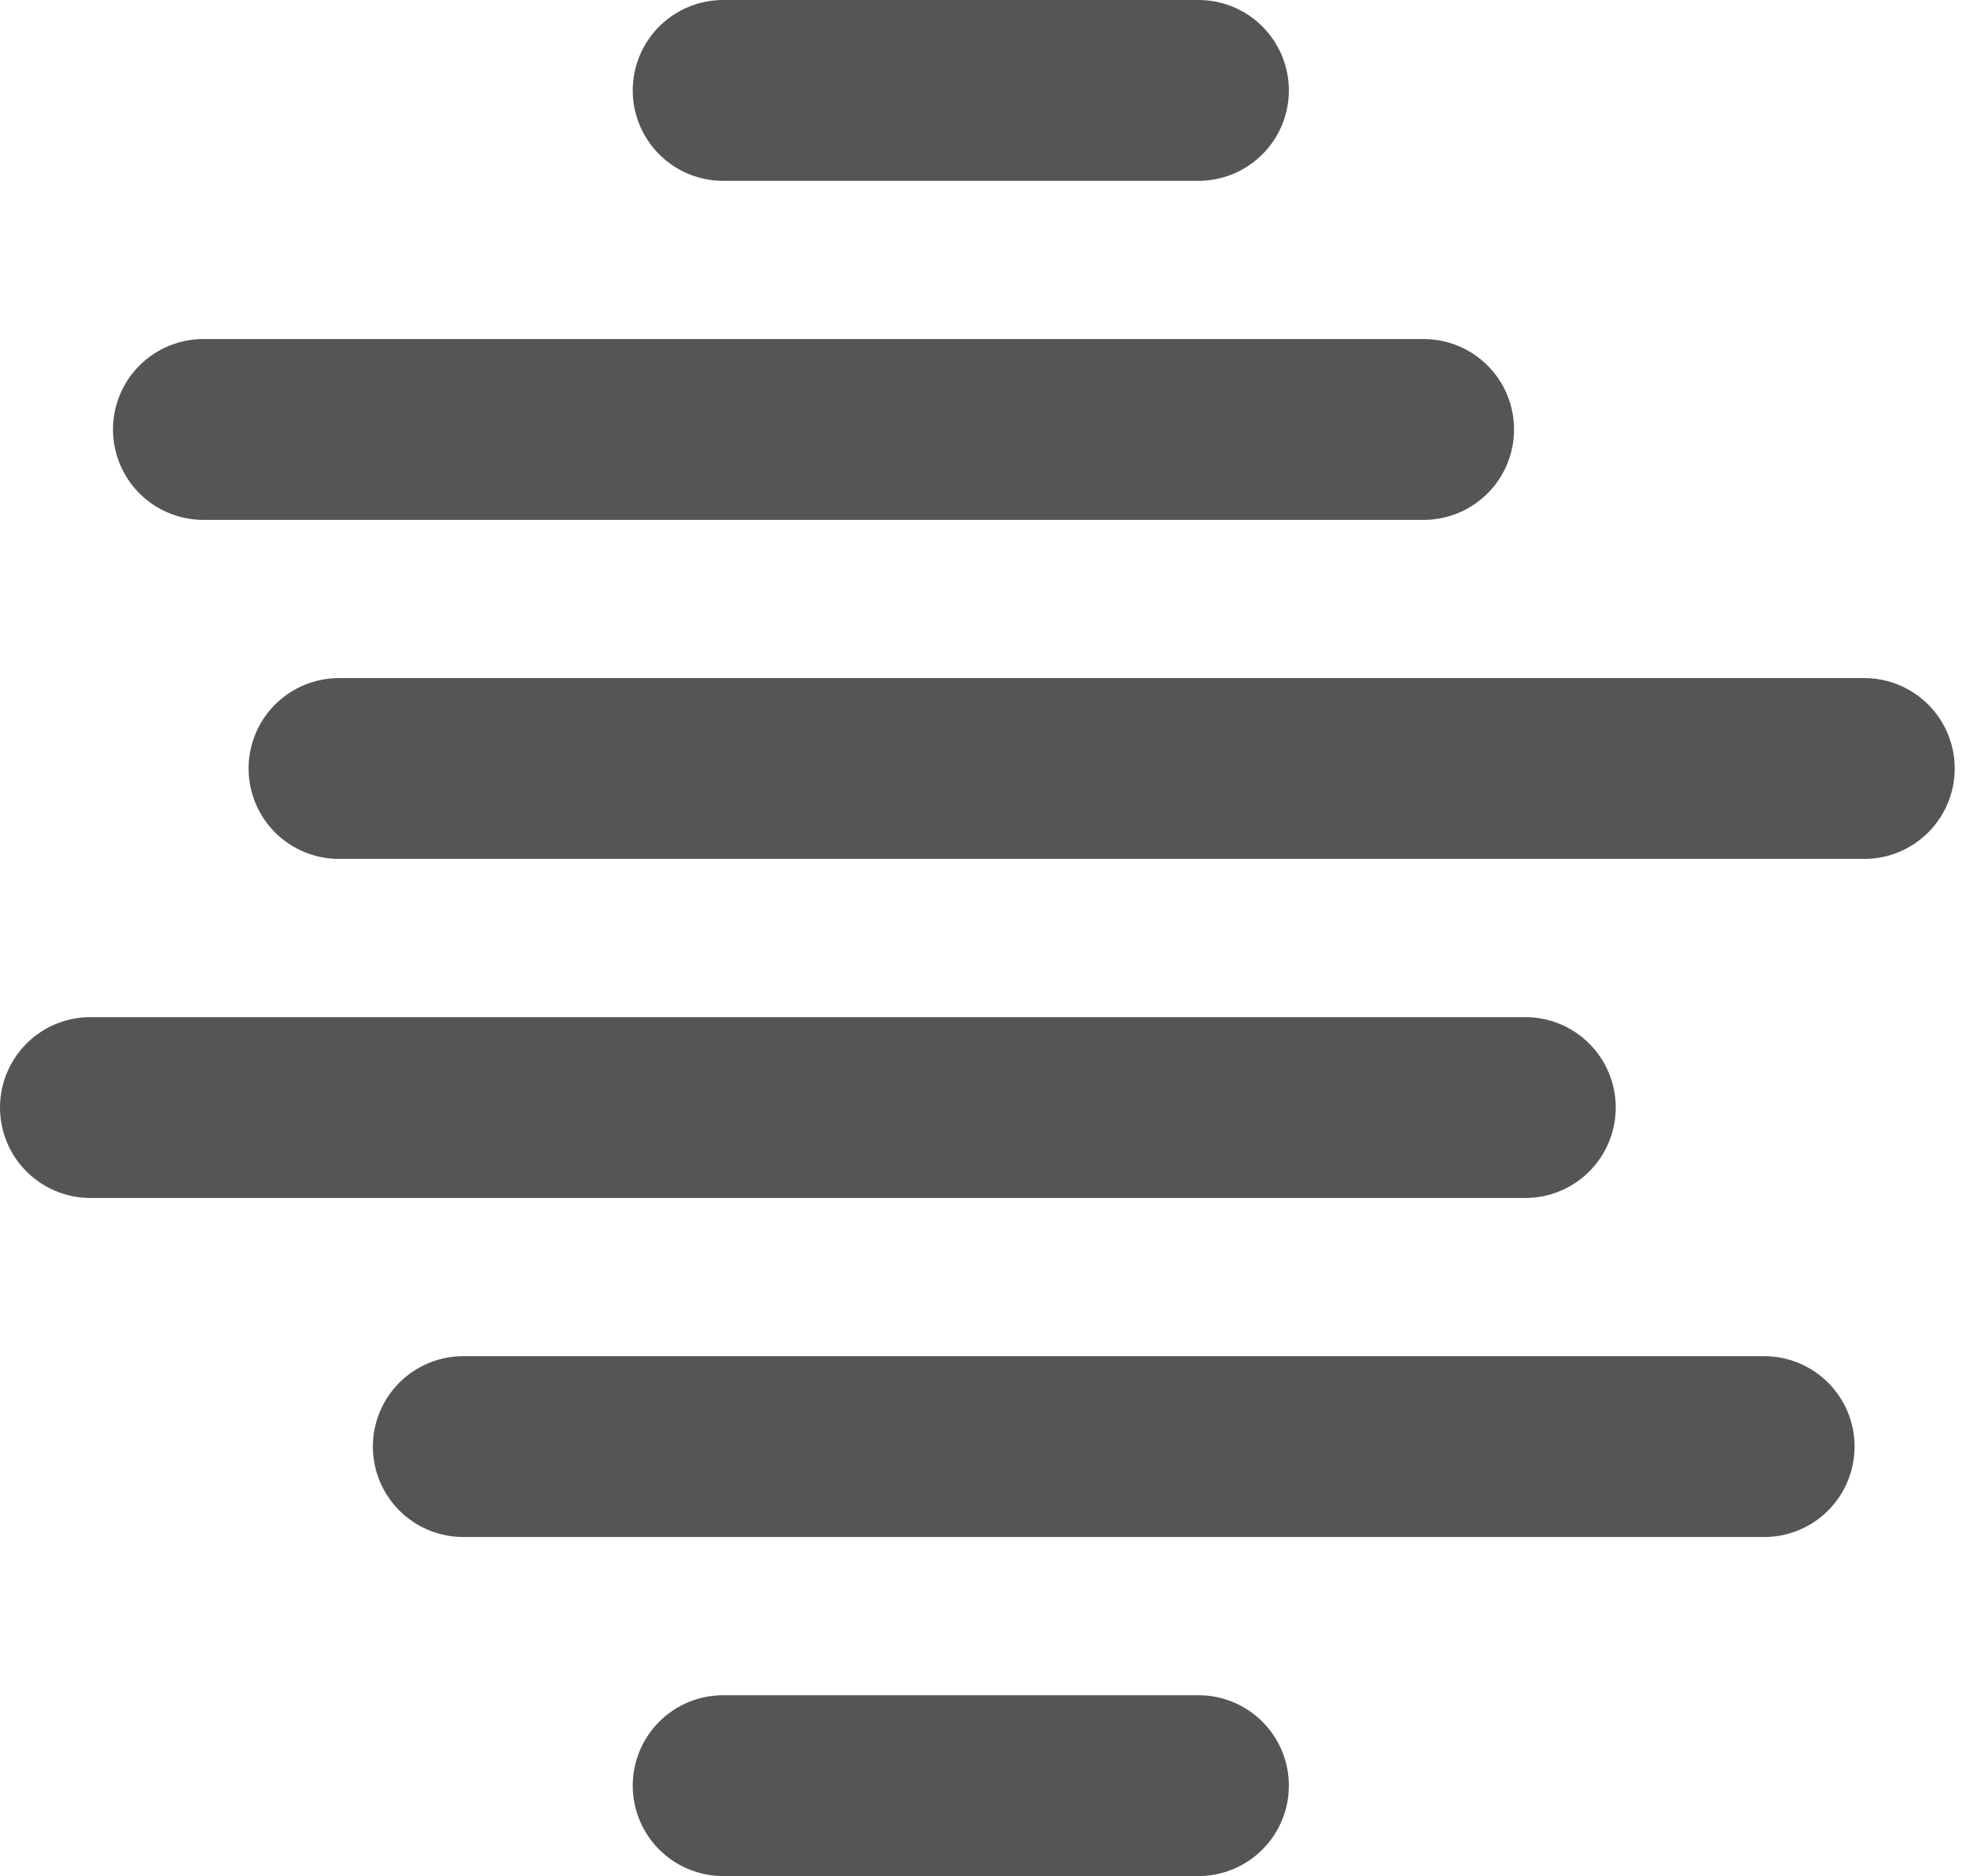 <svg width="87" height="83" viewBox="0 0 87 83" fill="none" xmlns="http://www.w3.org/2000/svg">
<path d="M32 79H53.035" stroke="#555555" stroke-width="8" stroke-linecap="round"/>
<path d="M20.5 64H78.069" stroke="#555555" stroke-width="8" stroke-linecap="round"/>
<path d="M4 49H67.5" stroke="#555555" stroke-width="8" stroke-linecap="round"/>
<path d="M15 34H82.5" stroke="#555555" stroke-width="8" stroke-linecap="round"/>
<path d="M9 19H63" stroke="#555555" stroke-width="8" stroke-linecap="round"/>
<path d="M32 4H53.035" stroke="#555555" stroke-width="8" stroke-linecap="round"/>
</svg>
